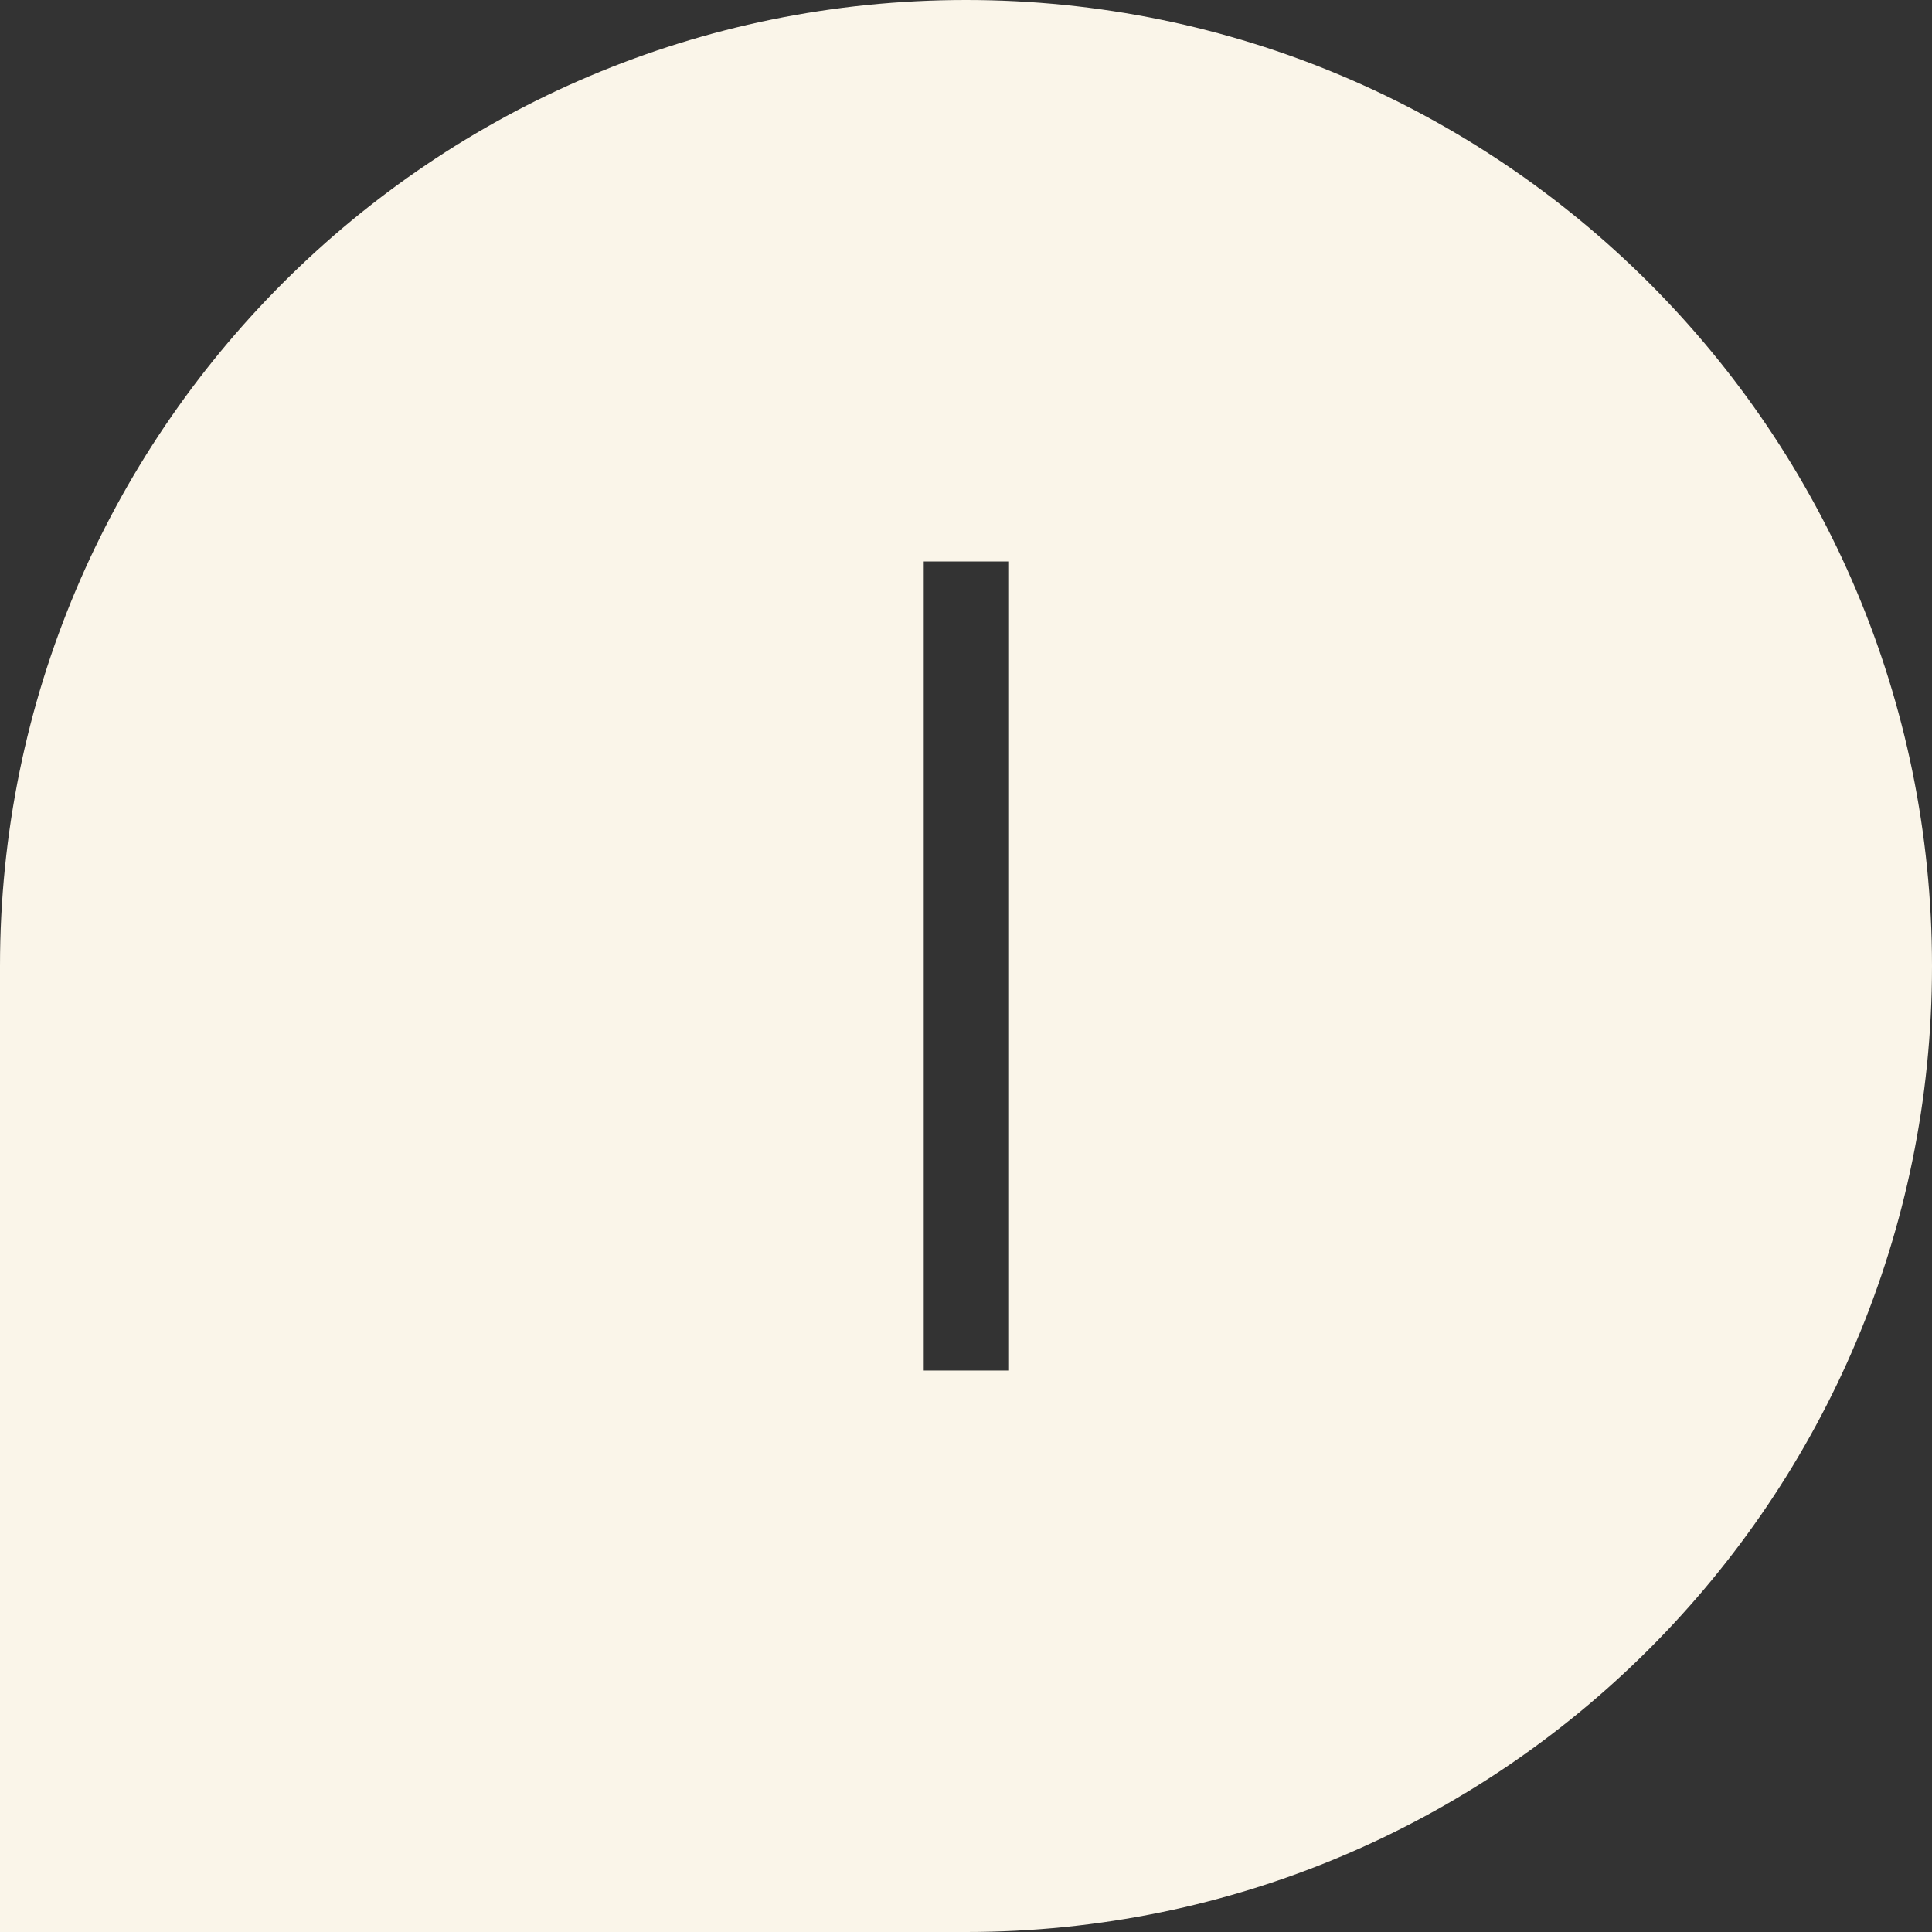 <svg width="32" height="32" viewBox="0 0 32 32" fill="none" xmlns="http://www.w3.org/2000/svg">
<rect x="0" y="0" width="32" height="32" fill="#333333" stroke="none"/>
<path fill-rule="evenodd" clip-rule="evenodd" d="M16 0C7.163 0 0 7.163 0 16V32H16C24.837 32 32 24.837 32 16C32 7.163 24.837 0 16 0ZM16.7 10V9.3H15.3V10V22V22.7H16.7V22V10Z" fill="#FAF5E9"/>
</svg>

